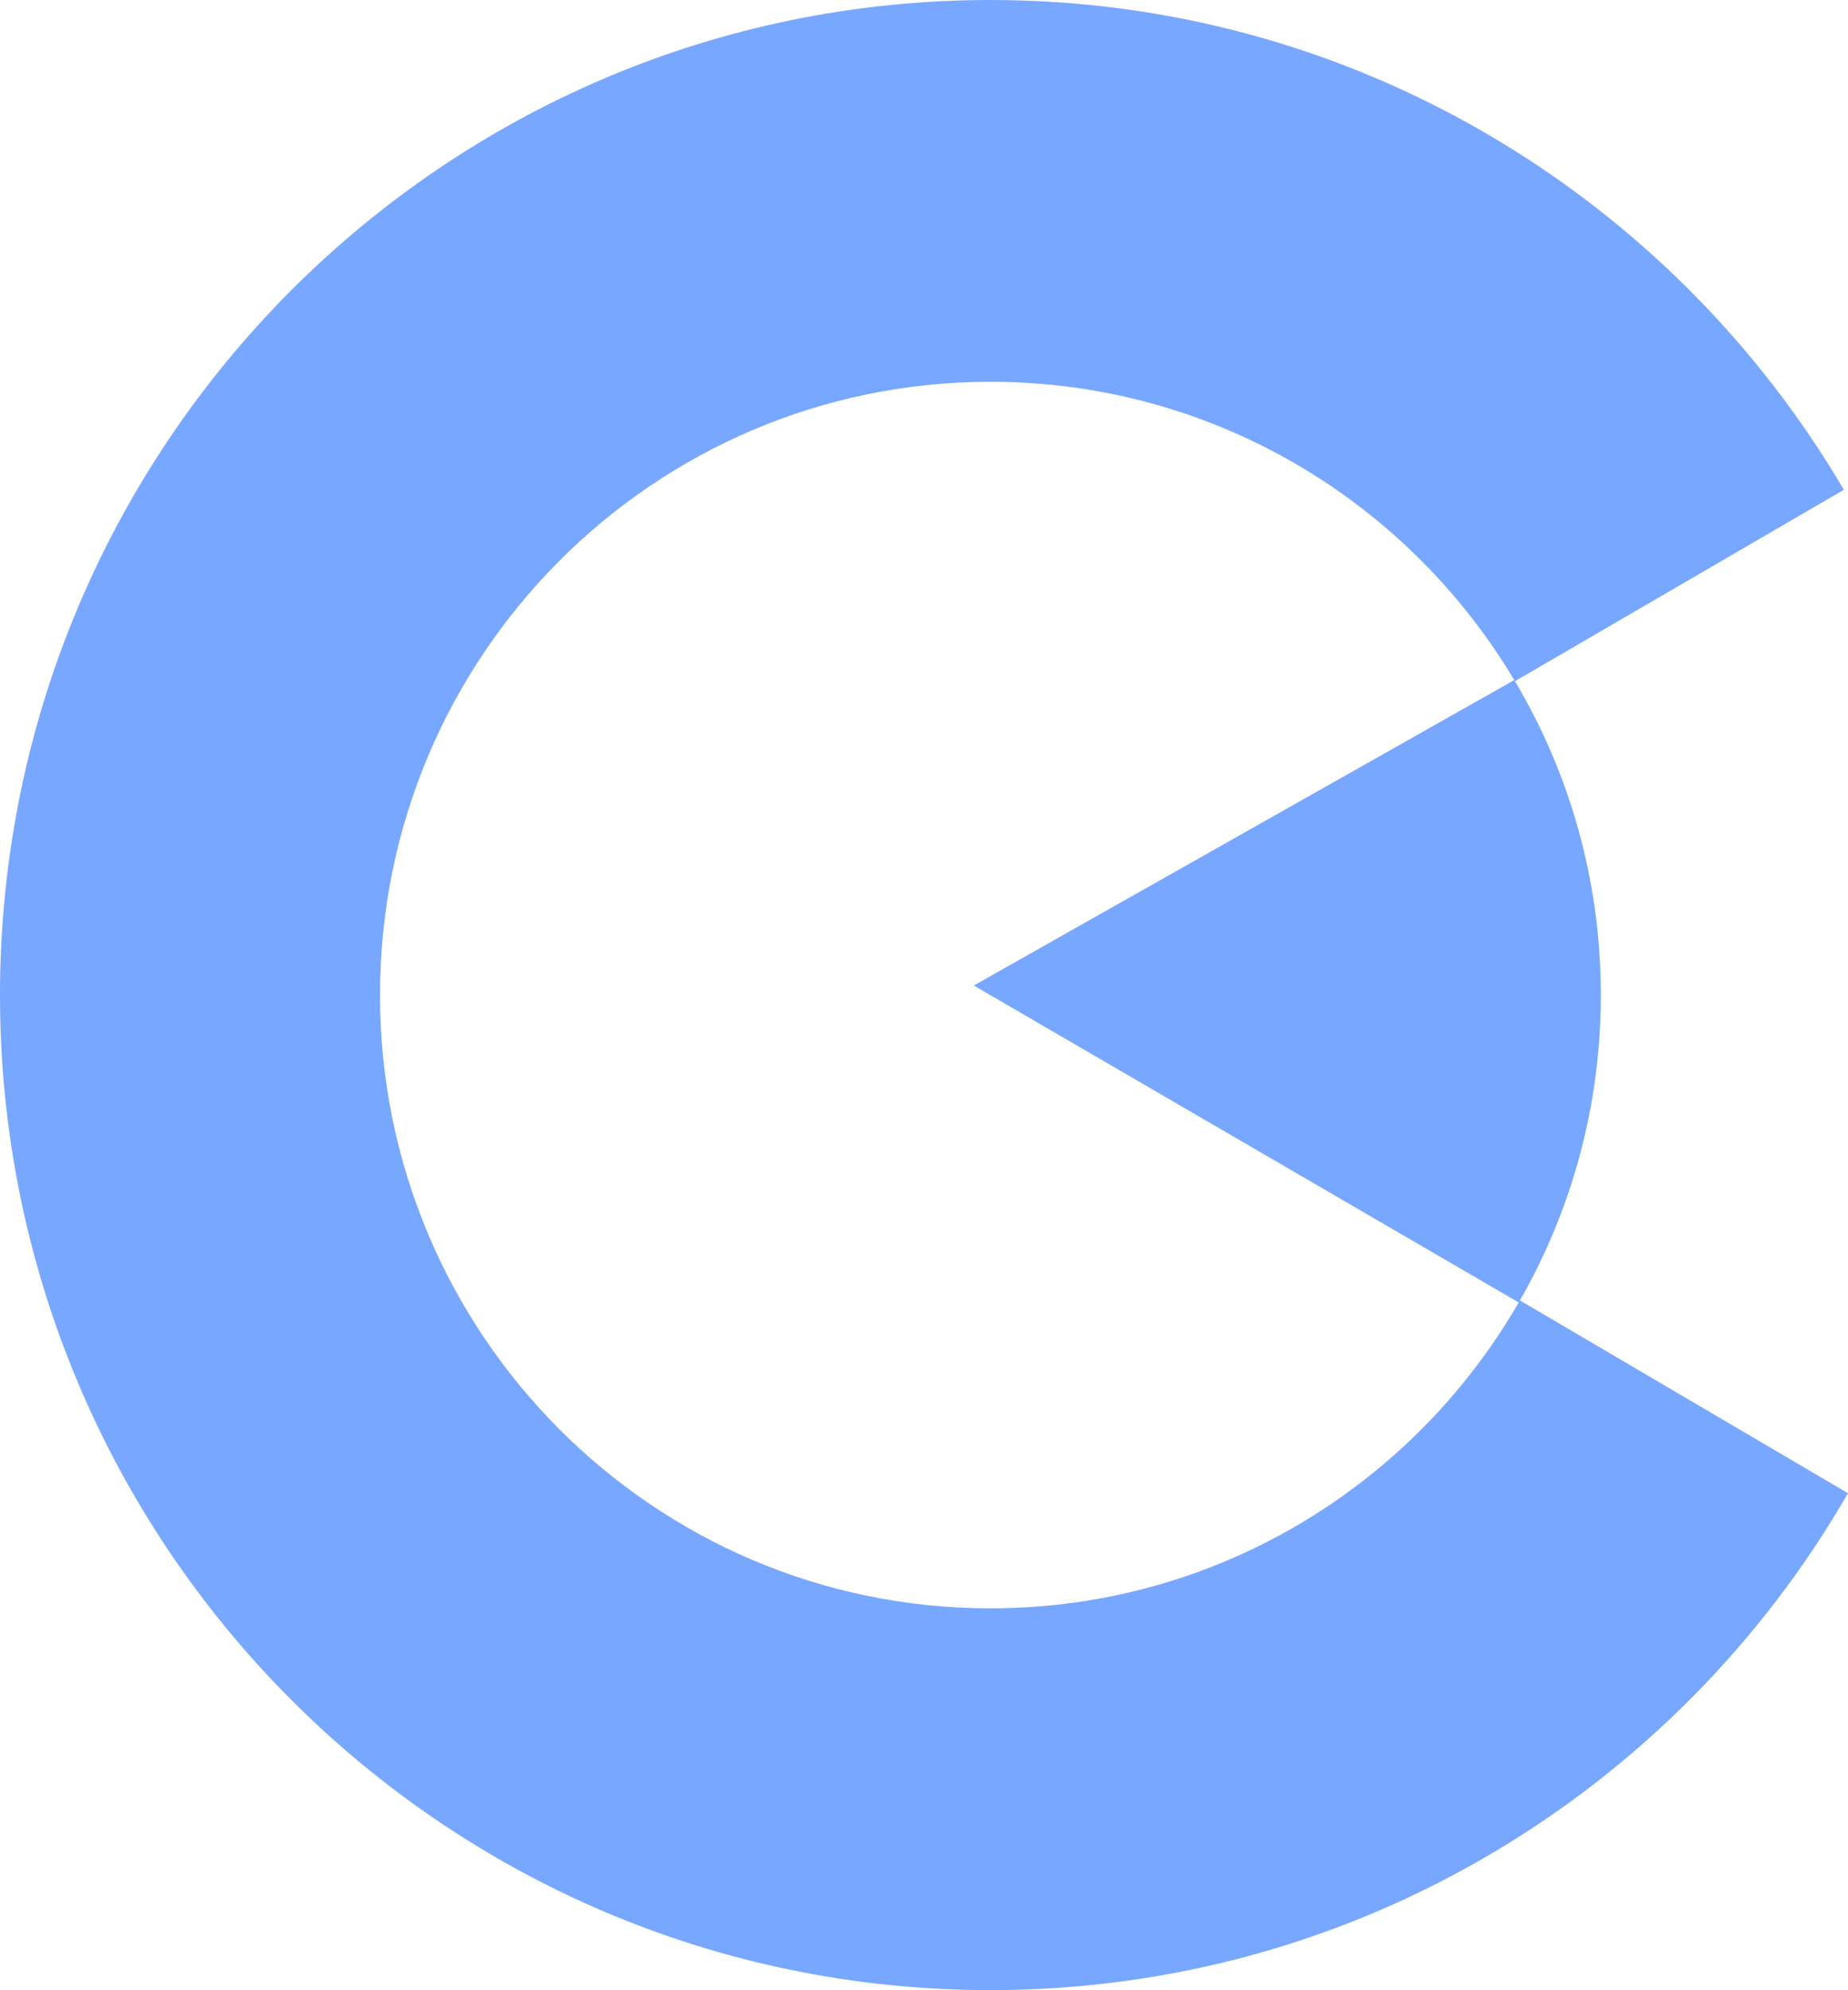 <svg width="170" height="183" viewBox="0 0 170 183" fill="none" xmlns="http://www.w3.org/2000/svg">
<path d="M139.818 119.578C130.126 136.499 111.943 147.892 91.111 147.892C60.099 147.892 34.959 122.645 34.959 91.5C34.959 60.355 60.099 35.108 91.111 35.108C111.621 35.108 129.563 46.151 139.363 62.64L169.618 45.037C153.766 18.08 124.541 0 91.111 0C40.791 0 0 40.966 0 91.5C0 142.034 40.792 183 91.111 183C124.812 183 154.238 164.625 170 137.307L139.818 119.578ZM139.71 119.768C144.513 111.457 147.263 101.801 147.263 91.5C147.263 80.91 144.357 71.002 139.301 62.536L89.581 90.622L139.71 119.768Z" fill="#78A7FF"/>
</svg>
